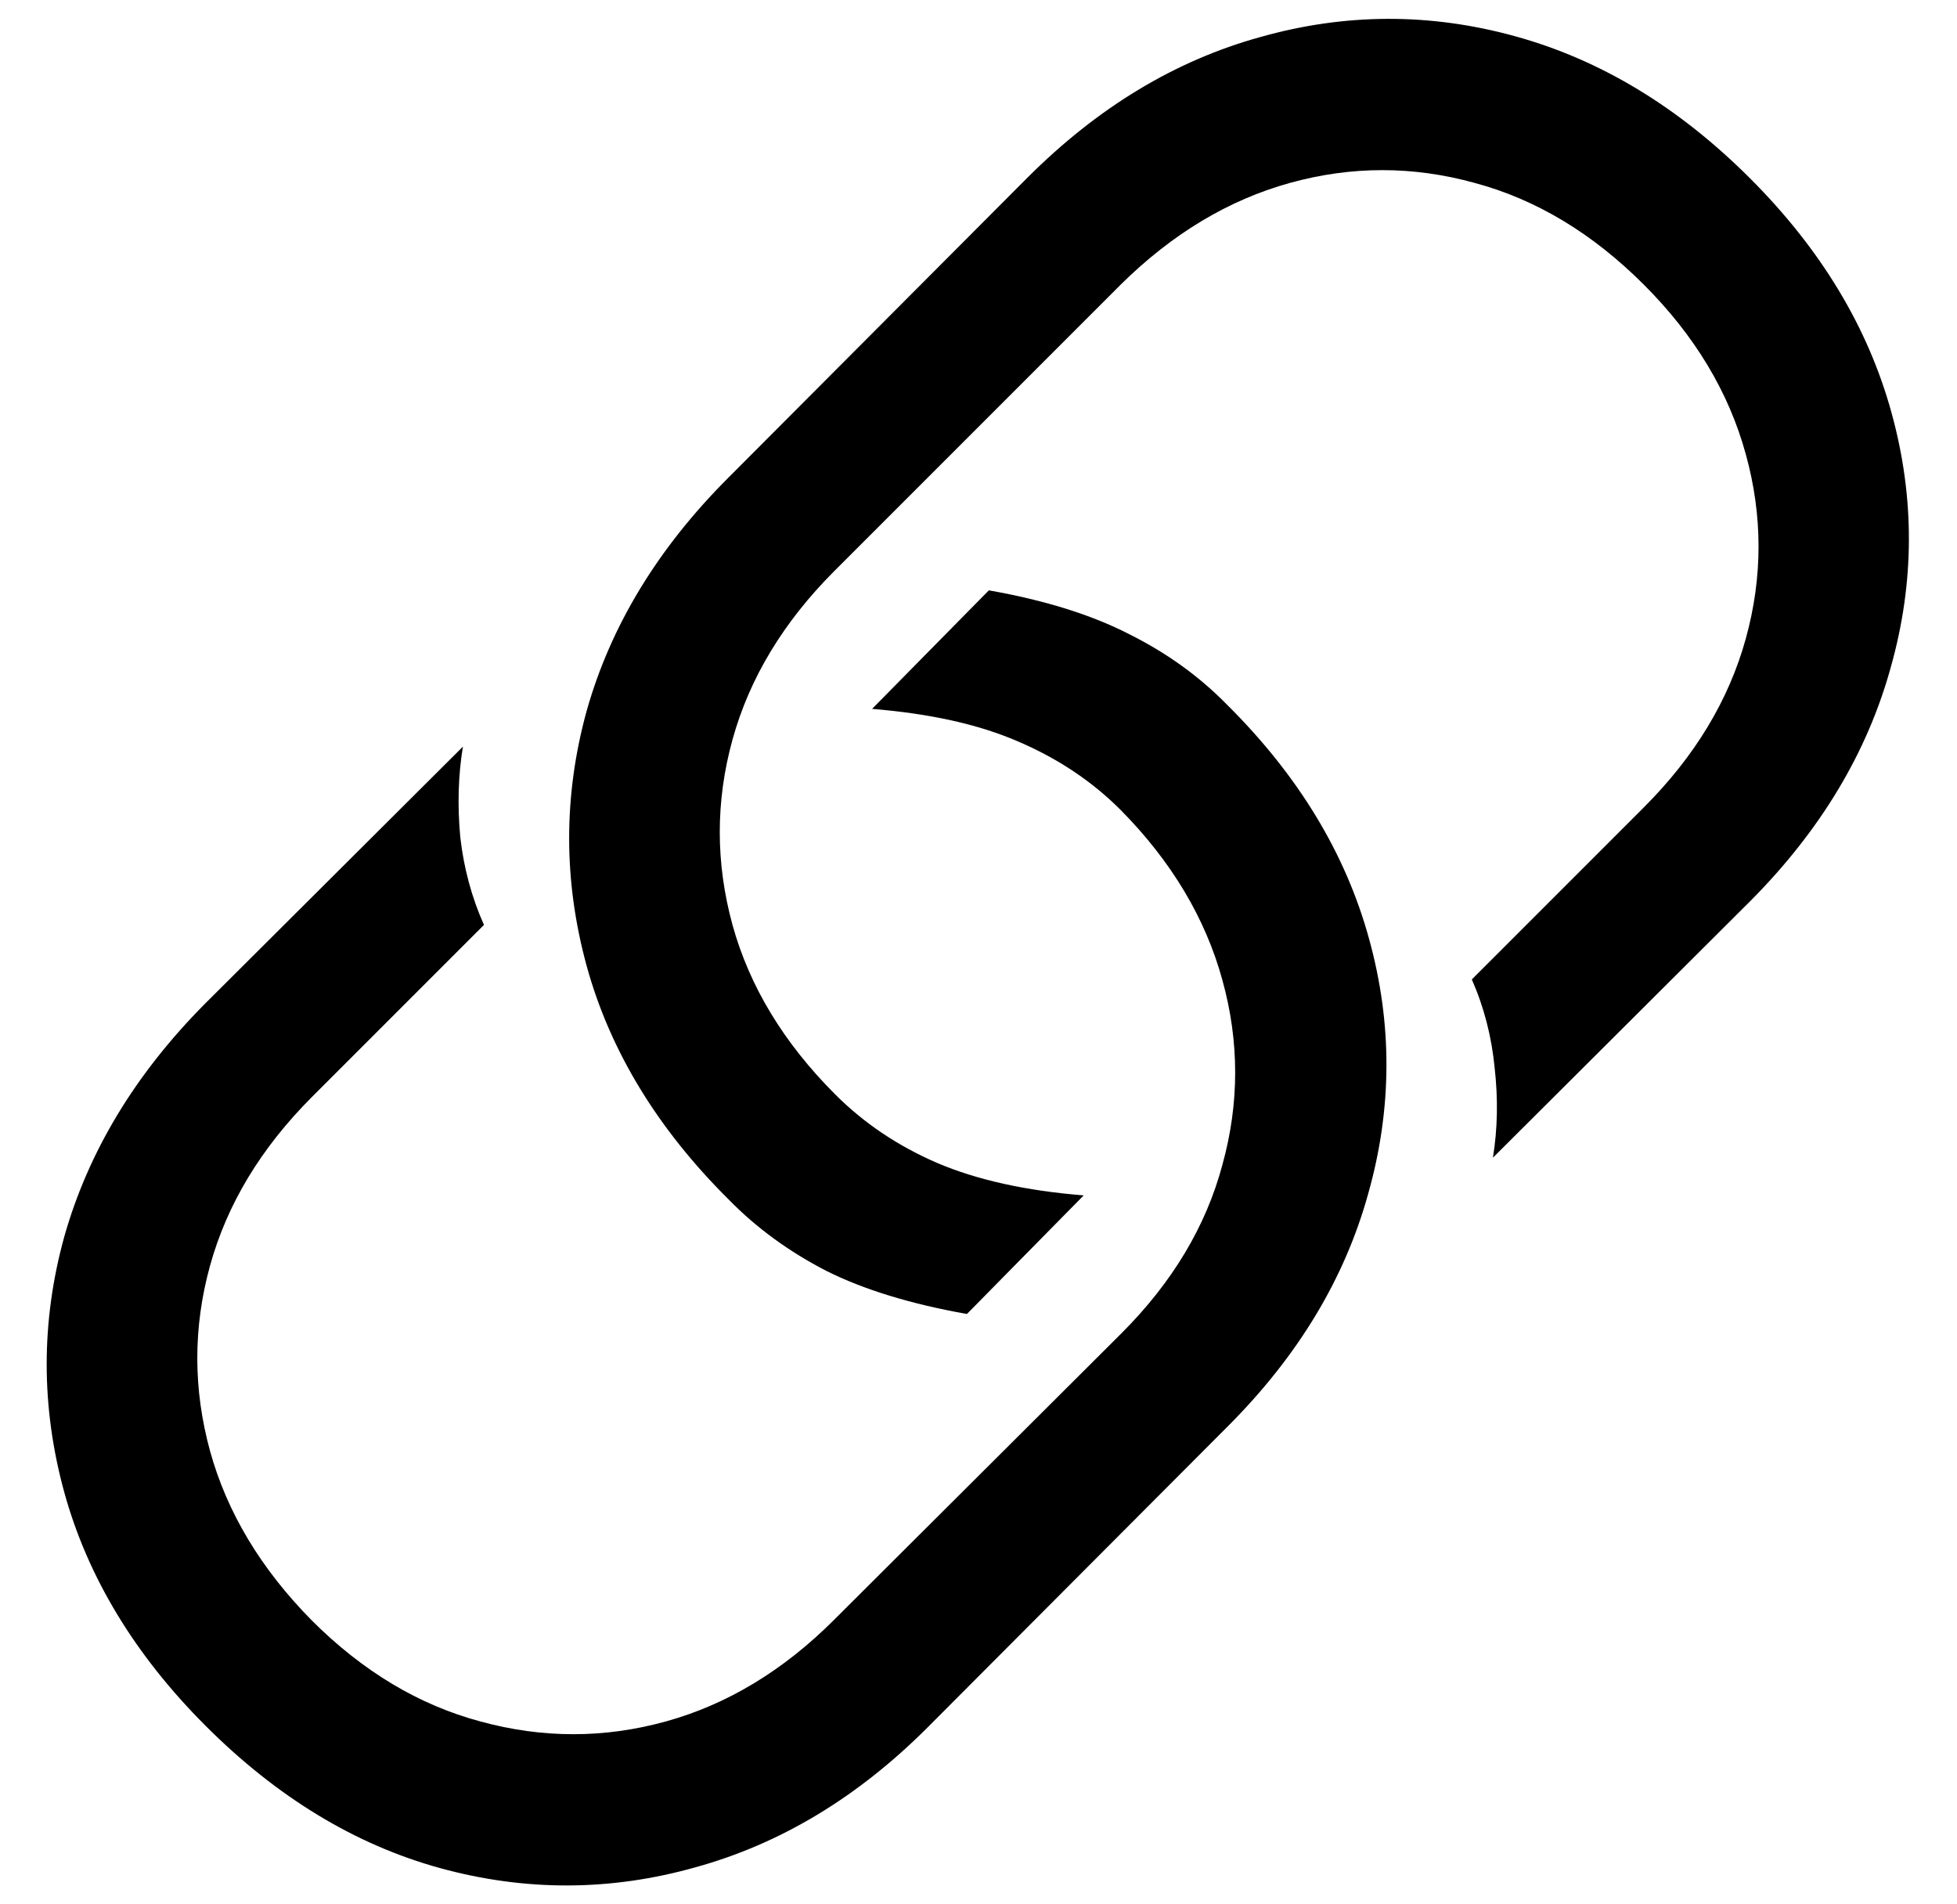 <svg width="37" height="36" viewBox="0 0 37 36" fill="none" xmlns="http://www.w3.org/2000/svg">
<path d="M18.281 24.84C17.219 24.651 16.333 24.38 15.625 24.026C14.917 23.661 14.302 23.213 13.782 22.681C12.432 21.342 11.536 19.87 11.093 18.265C10.65 16.649 10.65 15.039 11.093 13.434C11.546 11.83 12.438 10.363 13.766 9.035L19.427 3.357C20.755 2.029 22.221 1.144 23.826 0.701C25.431 0.247 27.036 0.242 28.641 0.684C30.256 1.127 31.74 2.024 33.09 3.374C34.429 4.713 35.32 6.191 35.763 7.806C36.205 9.411 36.2 11.016 35.746 12.621C35.303 14.226 34.423 15.692 33.106 17.02L28.226 21.885C28.314 21.342 28.325 20.778 28.259 20.191C28.203 19.605 28.06 19.046 27.827 18.515L31.081 15.261C32.044 14.298 32.686 13.235 33.007 12.073C33.328 10.911 33.328 9.749 33.007 8.587C32.686 7.414 32.044 6.346 31.081 5.383C30.107 4.409 29.039 3.767 27.877 3.457C26.715 3.136 25.553 3.136 24.391 3.457C23.229 3.778 22.16 4.42 21.186 5.383L15.774 10.795C14.812 11.758 14.17 12.82 13.849 13.982C13.528 15.144 13.528 16.312 13.849 17.485C14.17 18.647 14.817 19.715 15.791 20.689C16.333 21.232 16.975 21.663 17.717 21.984C18.469 22.305 19.394 22.51 20.489 22.598L18.281 24.84ZM18.696 11.16C19.759 11.348 20.644 11.625 21.352 11.99C22.061 12.344 22.675 12.787 23.195 13.318C24.546 14.657 25.442 16.135 25.885 17.751C26.328 19.356 26.322 20.96 25.868 22.565C25.425 24.17 24.54 25.637 23.212 26.965L17.534 32.659C16.217 33.976 14.756 34.856 13.151 35.299C11.546 35.752 9.936 35.758 8.32 35.315C6.715 34.873 5.238 33.976 3.888 32.626C2.549 31.287 1.658 29.815 1.215 28.21C0.772 26.594 0.772 24.983 1.215 23.379C1.669 21.774 2.554 20.307 3.871 18.979L8.752 14.115C8.663 14.657 8.647 15.227 8.702 15.825C8.769 16.412 8.918 16.965 9.15 17.485L5.896 20.739C4.934 21.702 4.292 22.765 3.971 23.927C3.65 25.089 3.65 26.256 3.971 27.43C4.292 28.592 4.934 29.66 5.896 30.634C6.859 31.596 7.922 32.233 9.084 32.543C10.257 32.864 11.425 32.864 12.587 32.543C13.749 32.222 14.812 31.58 15.774 30.617L21.203 25.205C22.166 24.242 22.802 23.18 23.112 22.017C23.433 20.855 23.433 19.693 23.112 18.531C22.791 17.358 22.149 16.284 21.186 15.31C20.644 14.768 19.997 14.336 19.244 14.015C18.503 13.694 17.584 13.49 16.488 13.401L18.696 11.16Z" fill="black"/>
</svg>
